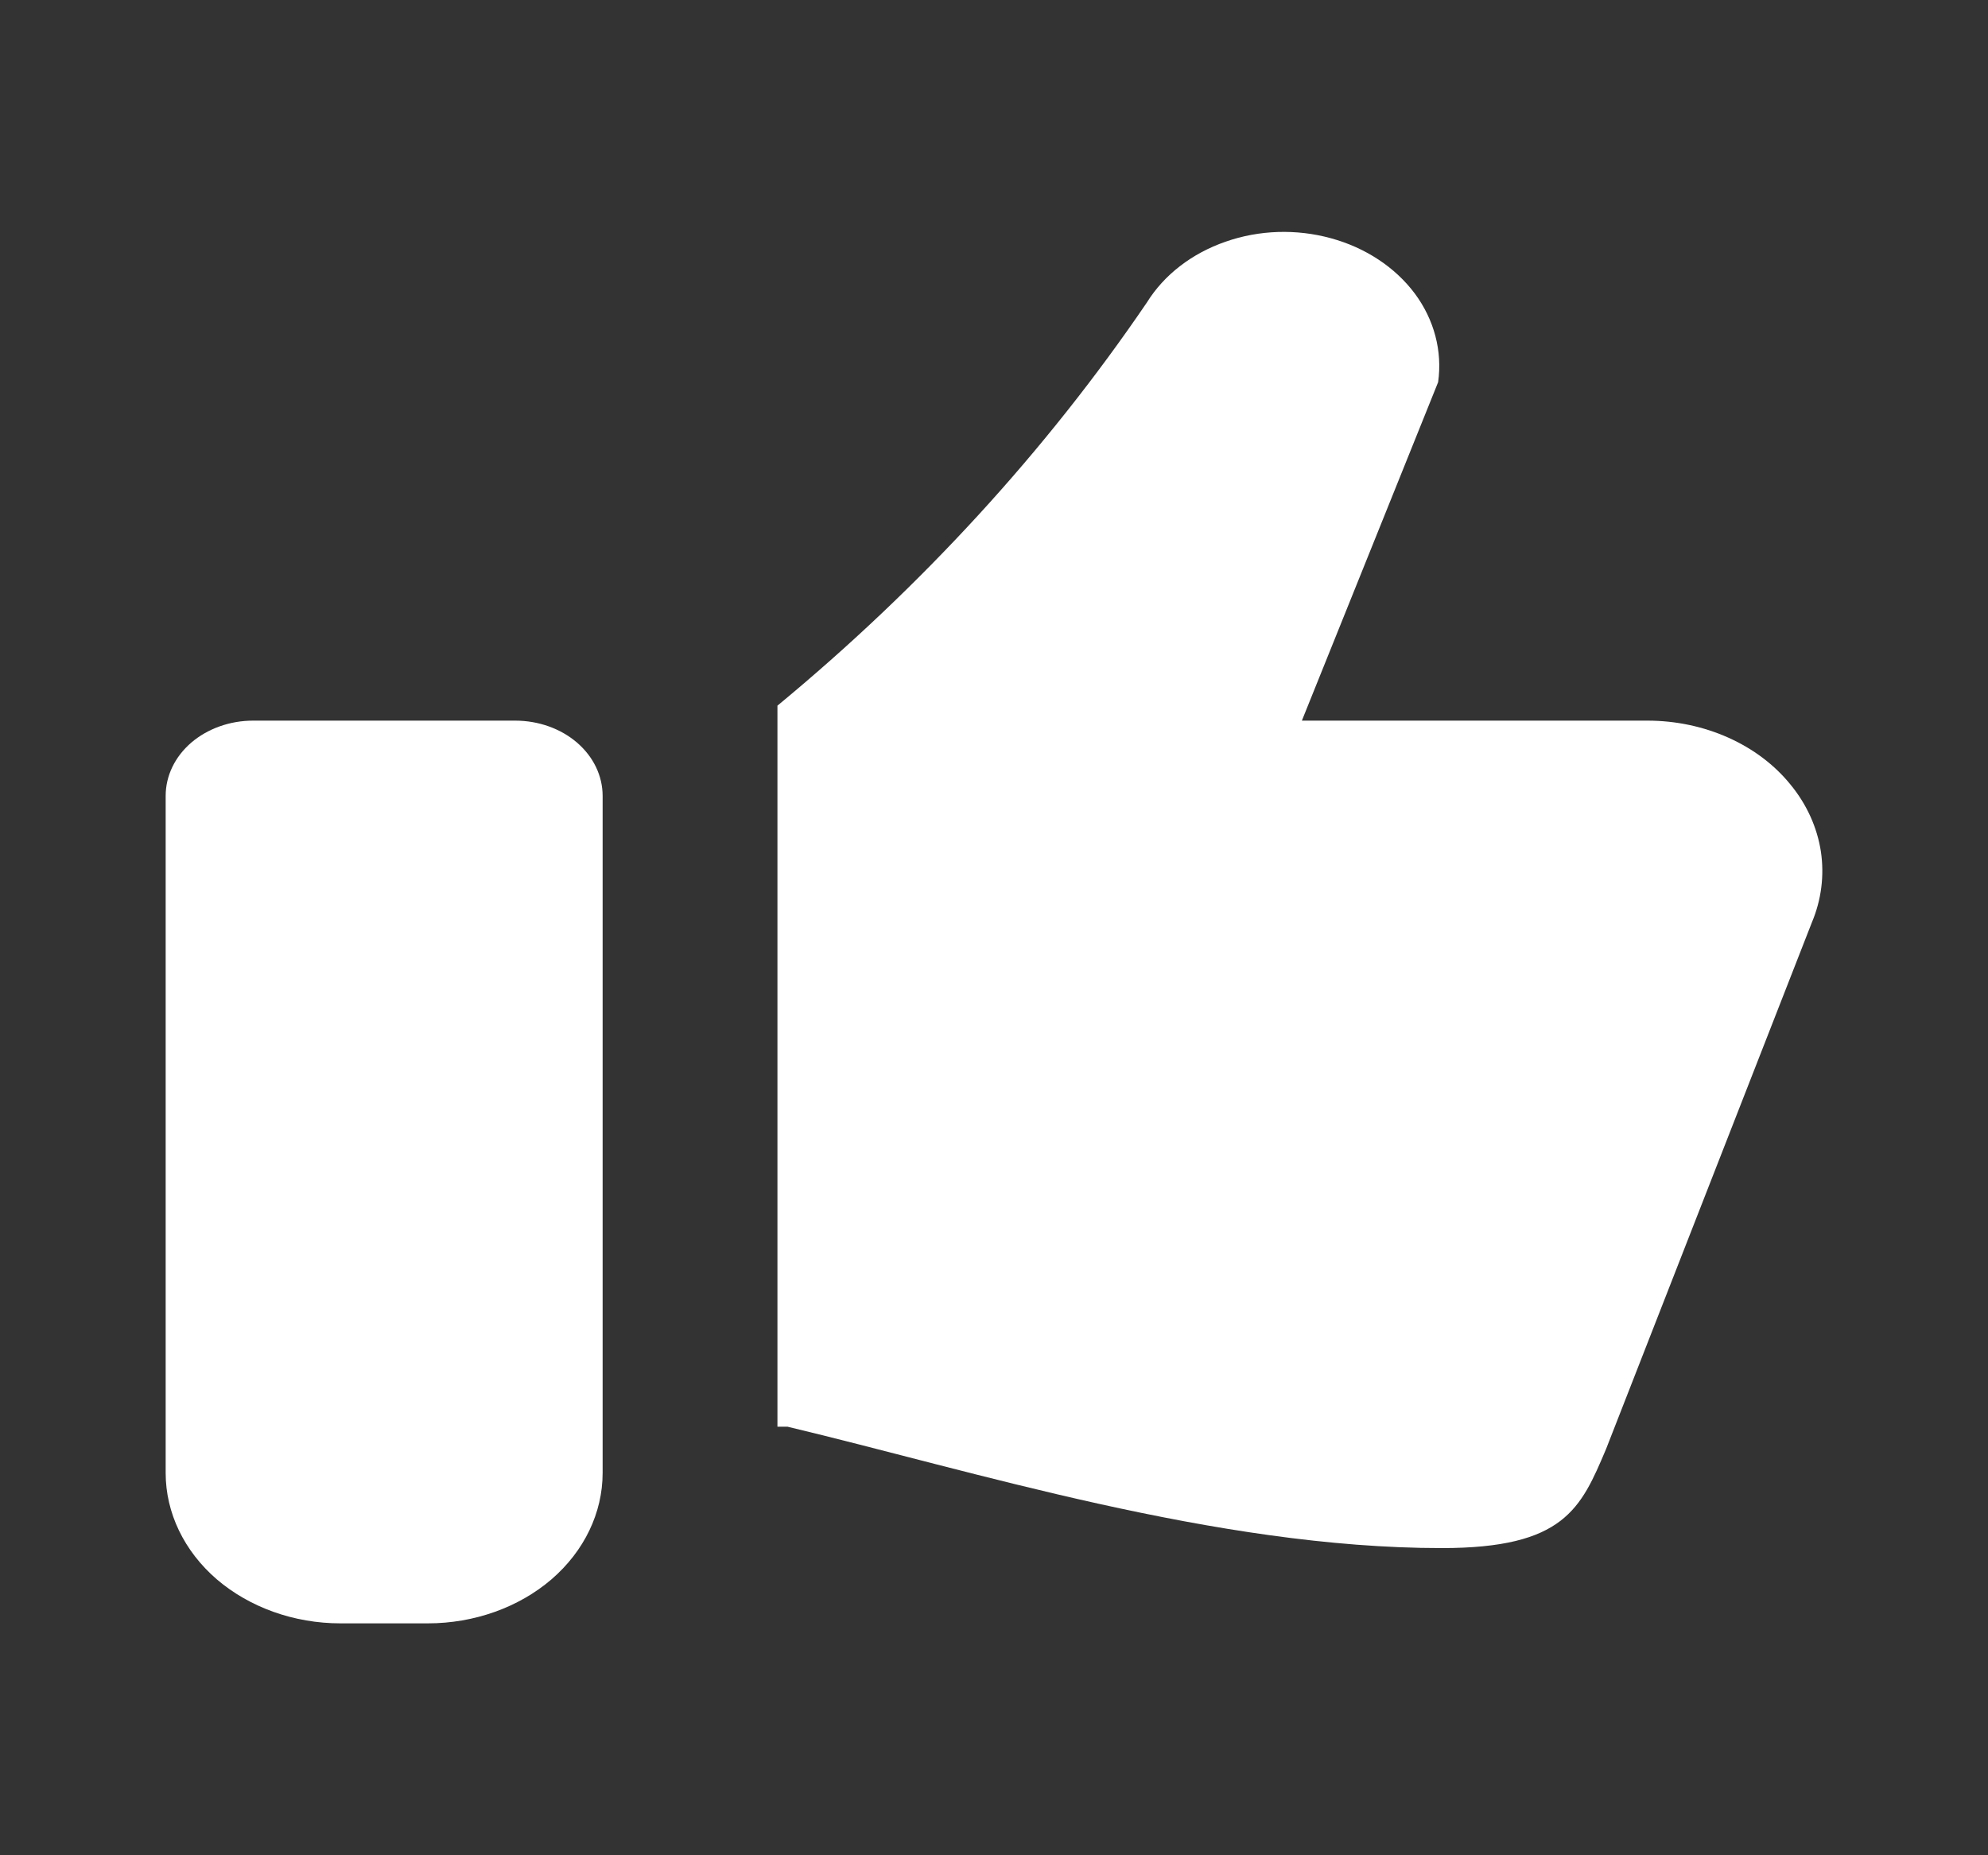 <svg width="15" height="14" viewBox="0 0 15 14" fill="none" xmlns="http://www.w3.org/2000/svg">
<rect x="0" y="0" width="15" height="14" fill="#333333" stroke="none"/>
<g id="thumbs-up">
<g id="Vector">
<path d="M3.888 5.438H1.909C1.735 5.438 1.567 5.498 1.443 5.604C1.319 5.711 1.25 5.855 1.25 6.006V11.115C1.25 11.416 1.389 11.705 1.636 11.918C1.884 12.13 2.219 12.25 2.569 12.25H3.228C3.578 12.25 3.914 12.13 4.161 11.918C4.408 11.705 4.547 11.416 4.547 11.115V6.006C4.547 5.855 4.478 5.711 4.354 5.604C4.231 5.498 4.063 5.438 3.888 5.438Z" fill="white"/>
<path d="M12.431 5.438H9.823L10.851 2.884C10.884 2.65 10.822 2.413 10.675 2.215C10.527 2.017 10.303 1.869 10.043 1.798C9.782 1.726 9.5 1.735 9.247 1.824C8.993 1.912 8.783 2.074 8.654 2.282C7.892 3.402 6.954 4.426 5.866 5.325V10.766H5.942C7.332 11.097 9.174 11.682 10.879 11.682C11.802 11.682 11.928 11.384 12.118 10.935L13.671 6.961C13.743 6.79 13.766 6.606 13.739 6.425C13.711 6.244 13.633 6.071 13.511 5.922C13.39 5.772 13.228 5.65 13.04 5.566C12.852 5.482 12.643 5.438 12.431 5.438Z" fill="white"/>
</g>
</g>
</svg>
